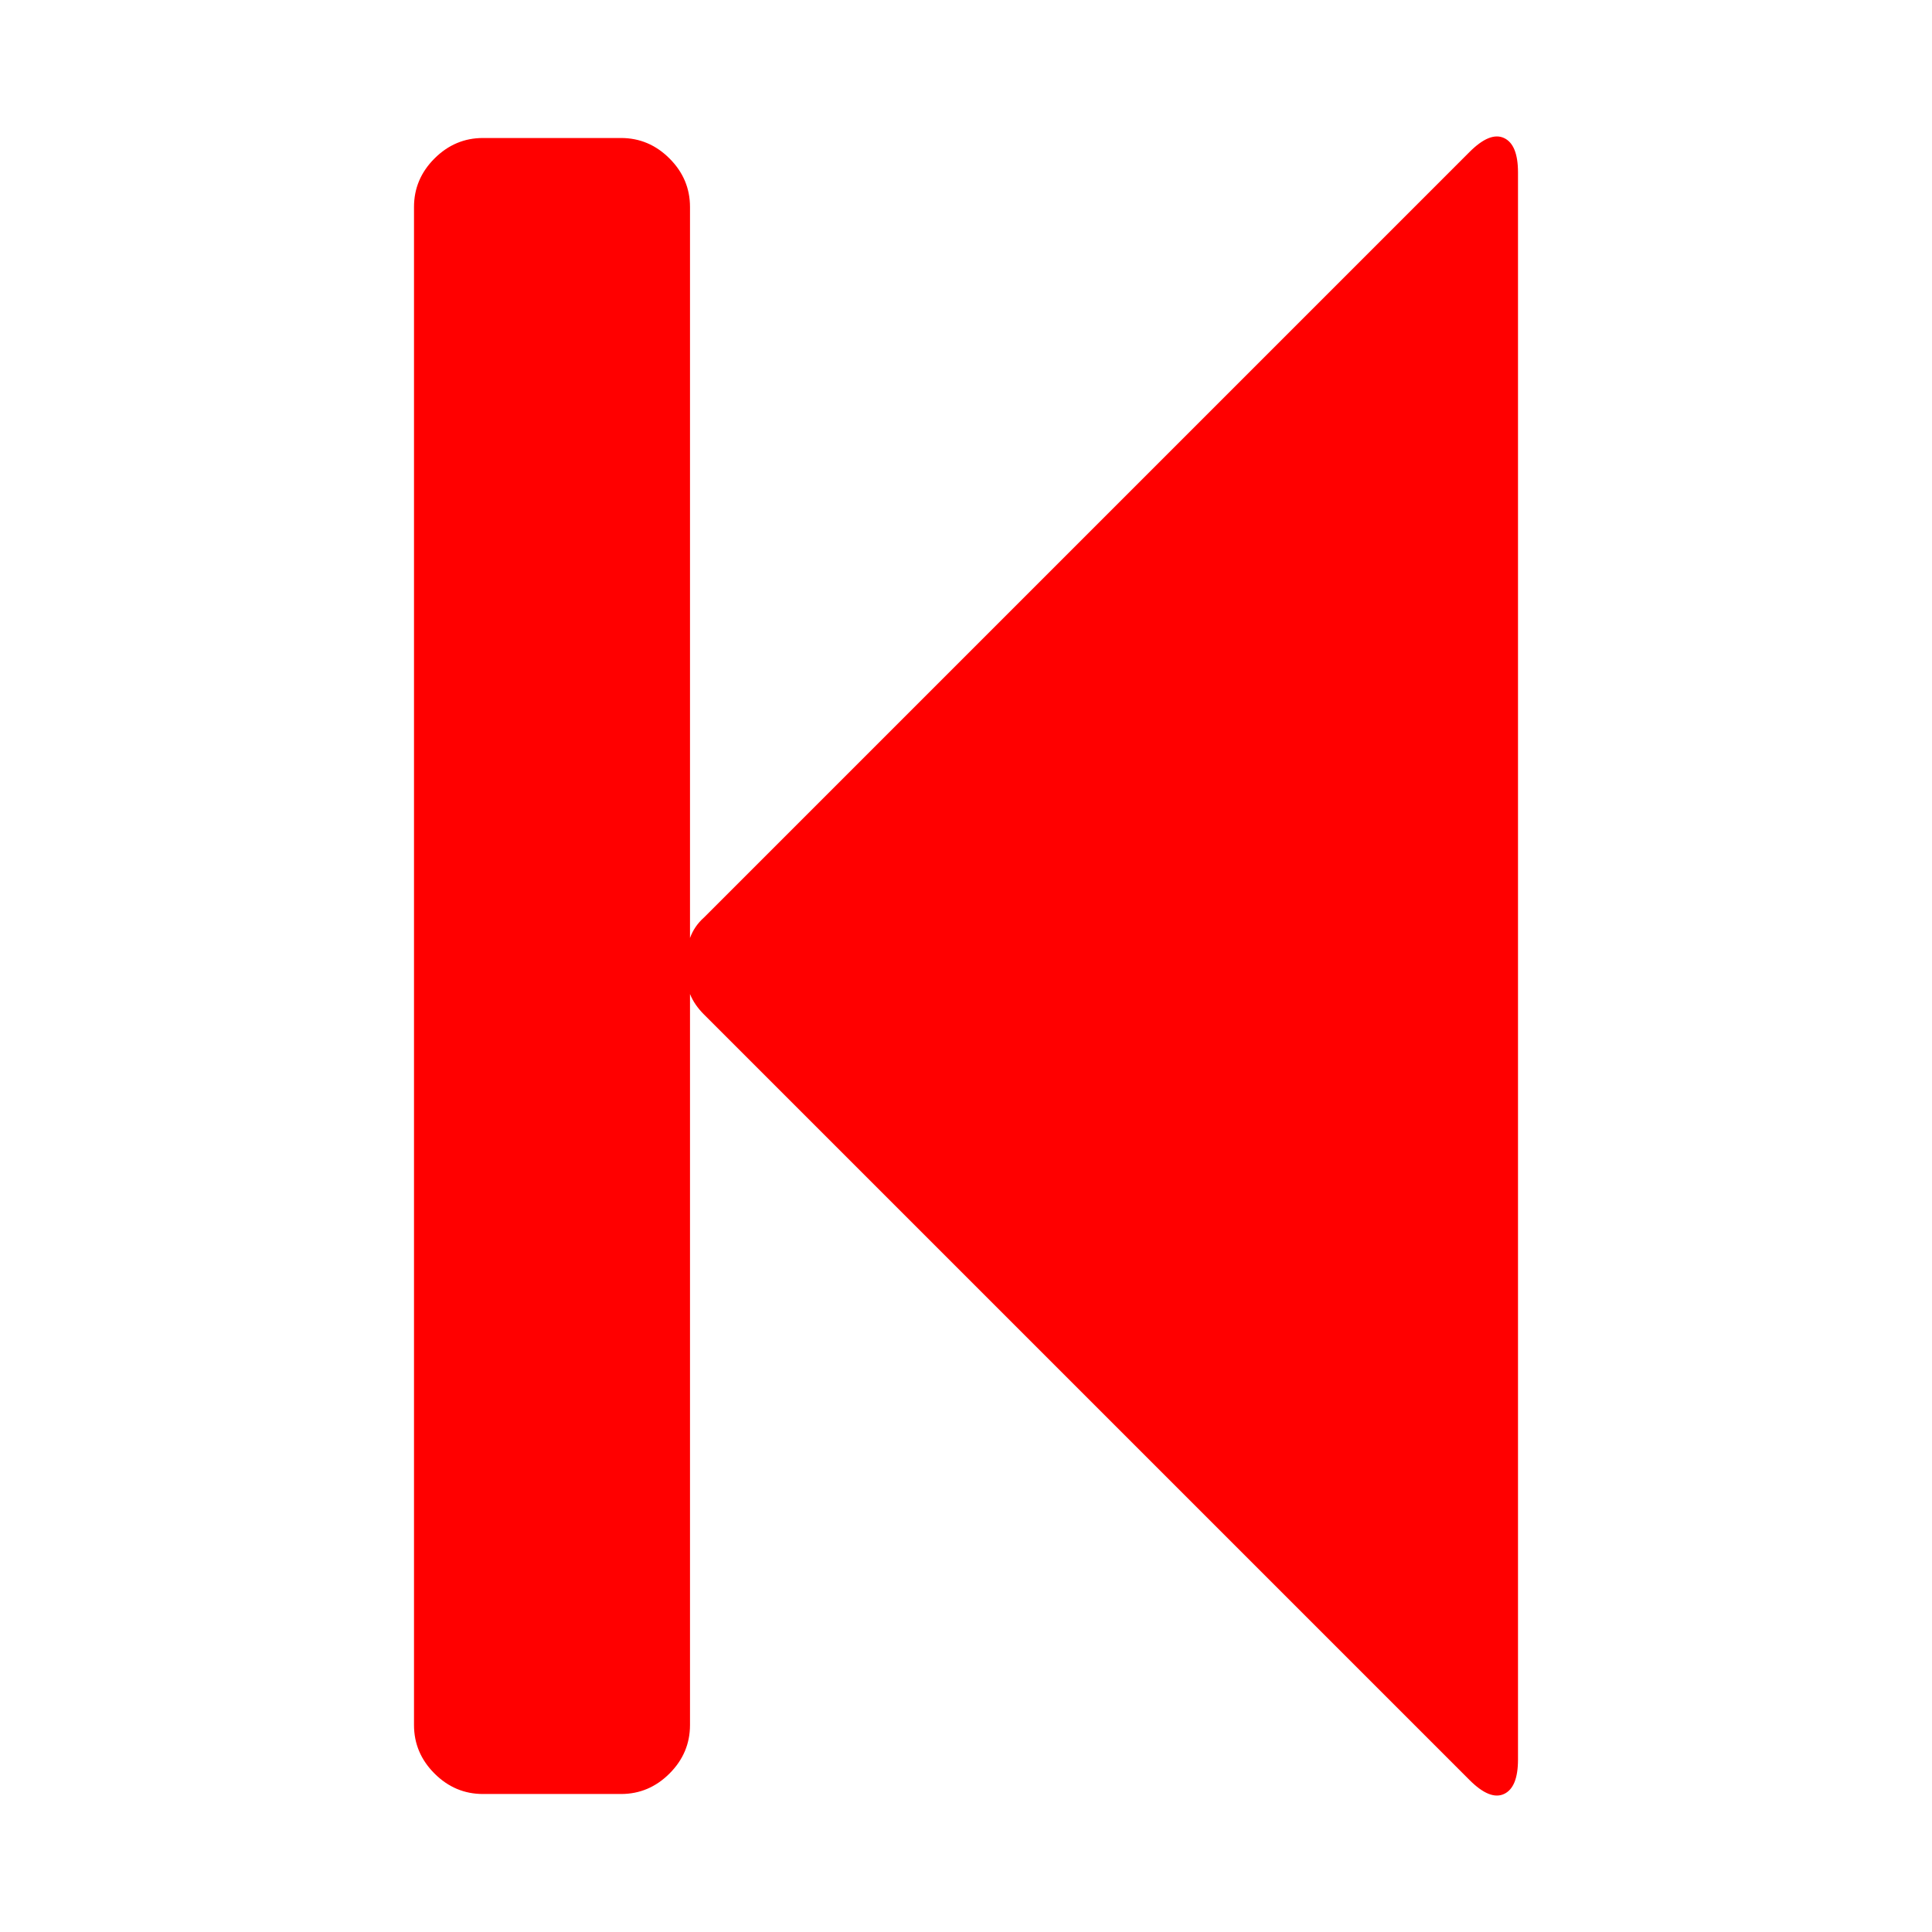 <svg width="1792" height="1792" viewBox="0 0 1792 1792" xmlns="http://www.w3.org/2000/svg"><path d="M1363 141q19-19 32-13t13 32v1472q0 26-13 32t-32-13l-710-710q-9-9-13-19v678q0 26-19 45t-45 19h-128q-26 0-45-19t-19-45v-1408q0-26 19-45t45-19h128q26 0 45 19t19 45v678q4-11 13-19z" fill="#f00"/></svg>